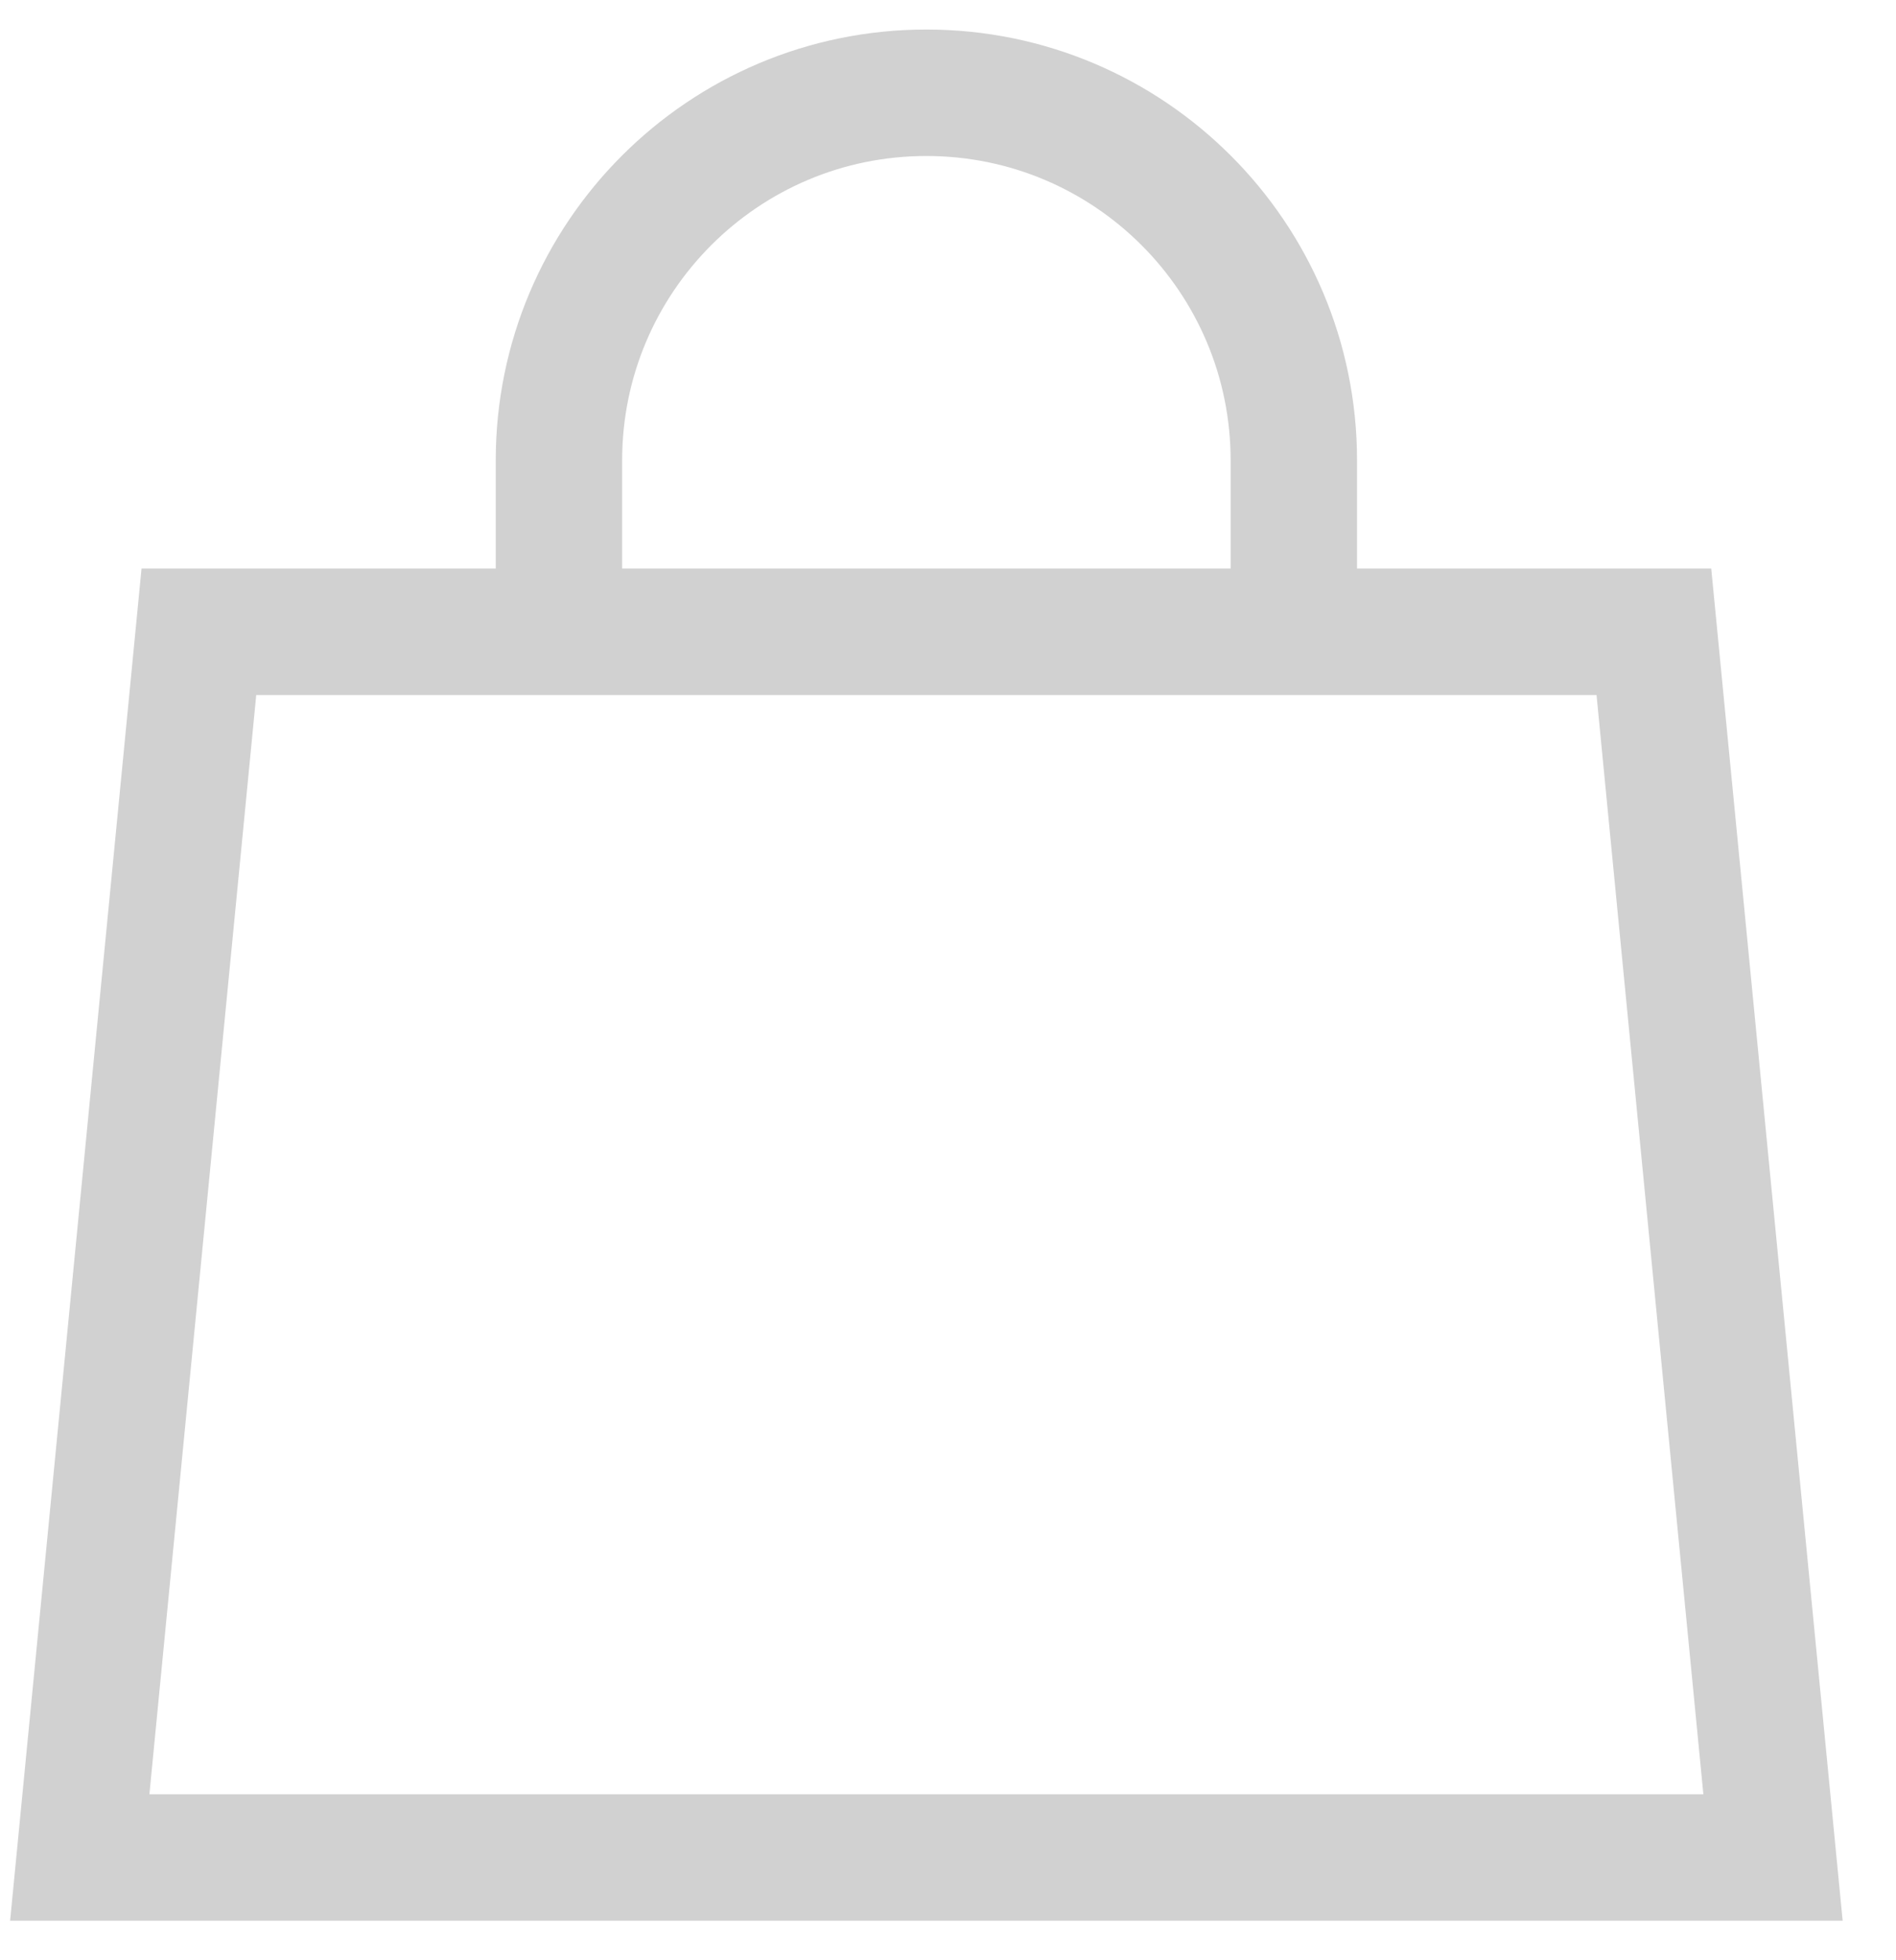 <svg width="30" height="31" viewBox="0 0 30 31" fill="none" xmlns="http://www.w3.org/2000/svg">
<path d="M1.262 29.375L3.147 9.991H26.169L28.054 29.375H1.262Z" stroke="#D1D1D1" stroke-width="2"/>
<path d="M20.472 9.719V7.281C20.472 4.07 17.869 1.467 14.658 1.467V1.467C11.447 1.467 8.844 4.07 8.844 7.281V9.719" stroke="#D1D1D1" stroke-width="2"/>
</svg>
